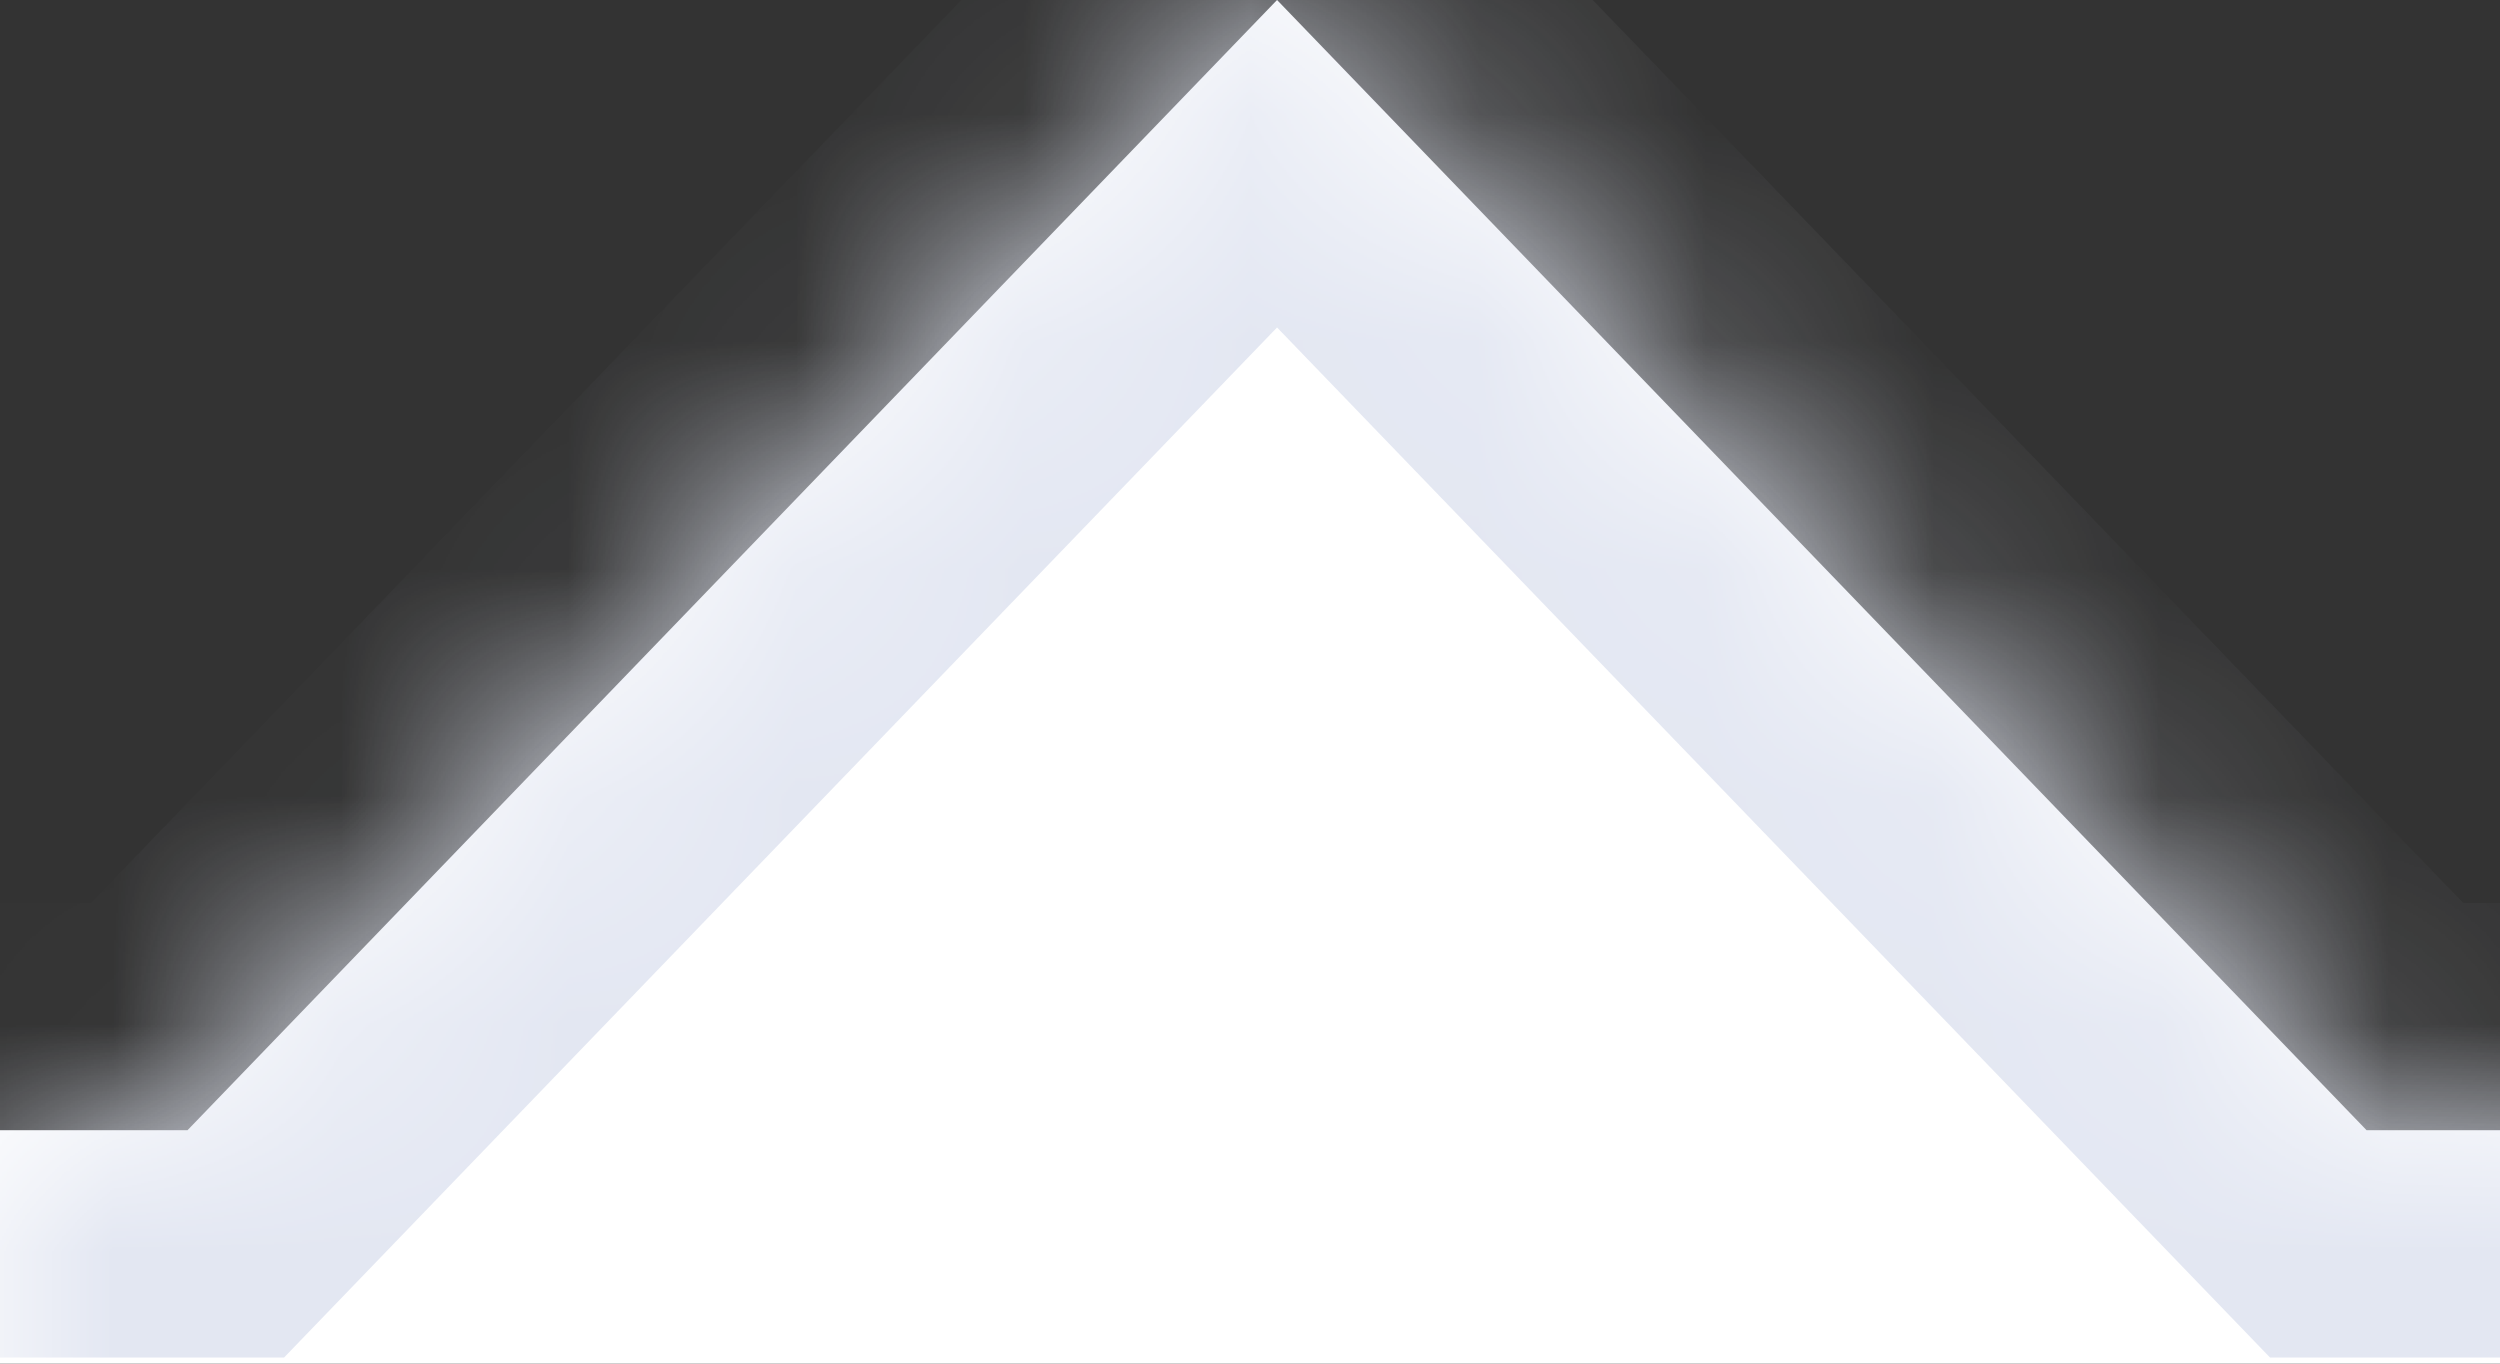 <svg width="11" height="6" viewBox="0 0 11 6" fill="none" xmlns="http://www.w3.org/2000/svg">
<rect x="0" y="0" width="11" height="6" fill="#333333" stroke="none"/>
<g clip-path="url(#clip0_1816_5)">
<mask id="path-1-inside-1_1816_5" fill="white">
<path fill-rule="evenodd" clip-rule="evenodd" d="M10.413 4.973L5.619 0L0.825 4.973H-222V96.973H38V4.973H10.413Z"/>
</mask>
<path fill-rule="evenodd" clip-rule="evenodd" d="M10.413 4.973L5.619 0L0.825 4.973H-222V96.973H38V4.973H10.413Z" fill="white"/>
<path d="M5.619 0L6.339 -0.694L5.619 -1.441L4.899 -0.694L5.619 0ZM10.413 4.973L9.693 5.667L9.988 5.973H10.413V4.973ZM0.825 4.973V5.973H1.25L1.545 5.667L0.825 4.973ZM-222 4.973V3.973H-223V4.973H-222ZM-222 96.973H-223V97.973H-222V96.973ZM38 96.973V97.973H39V96.973H38ZM38 4.973H39V3.973H38V4.973ZM4.899 0.694L9.693 5.667L11.133 4.279L6.339 -0.694L4.899 0.694ZM1.545 5.667L6.339 0.694L4.899 -0.694L0.105 4.279L1.545 5.667ZM-222 5.973H0.825V3.973H-222V5.973ZM-221 96.973V4.973H-223V96.973H-221ZM38 95.973H-222V97.973H38V95.973ZM37 4.973V96.973H39V4.973H37ZM10.413 5.973H38V3.973H10.413V5.973Z" fill="#E3E7F2" mask="url(#path-1-inside-1_1816_5)"/>
</g>
<defs>
<clipPath id="clip0_1816_5">
<rect width="11" height="6" fill="white"/>
</clipPath>
</defs>
</svg>
